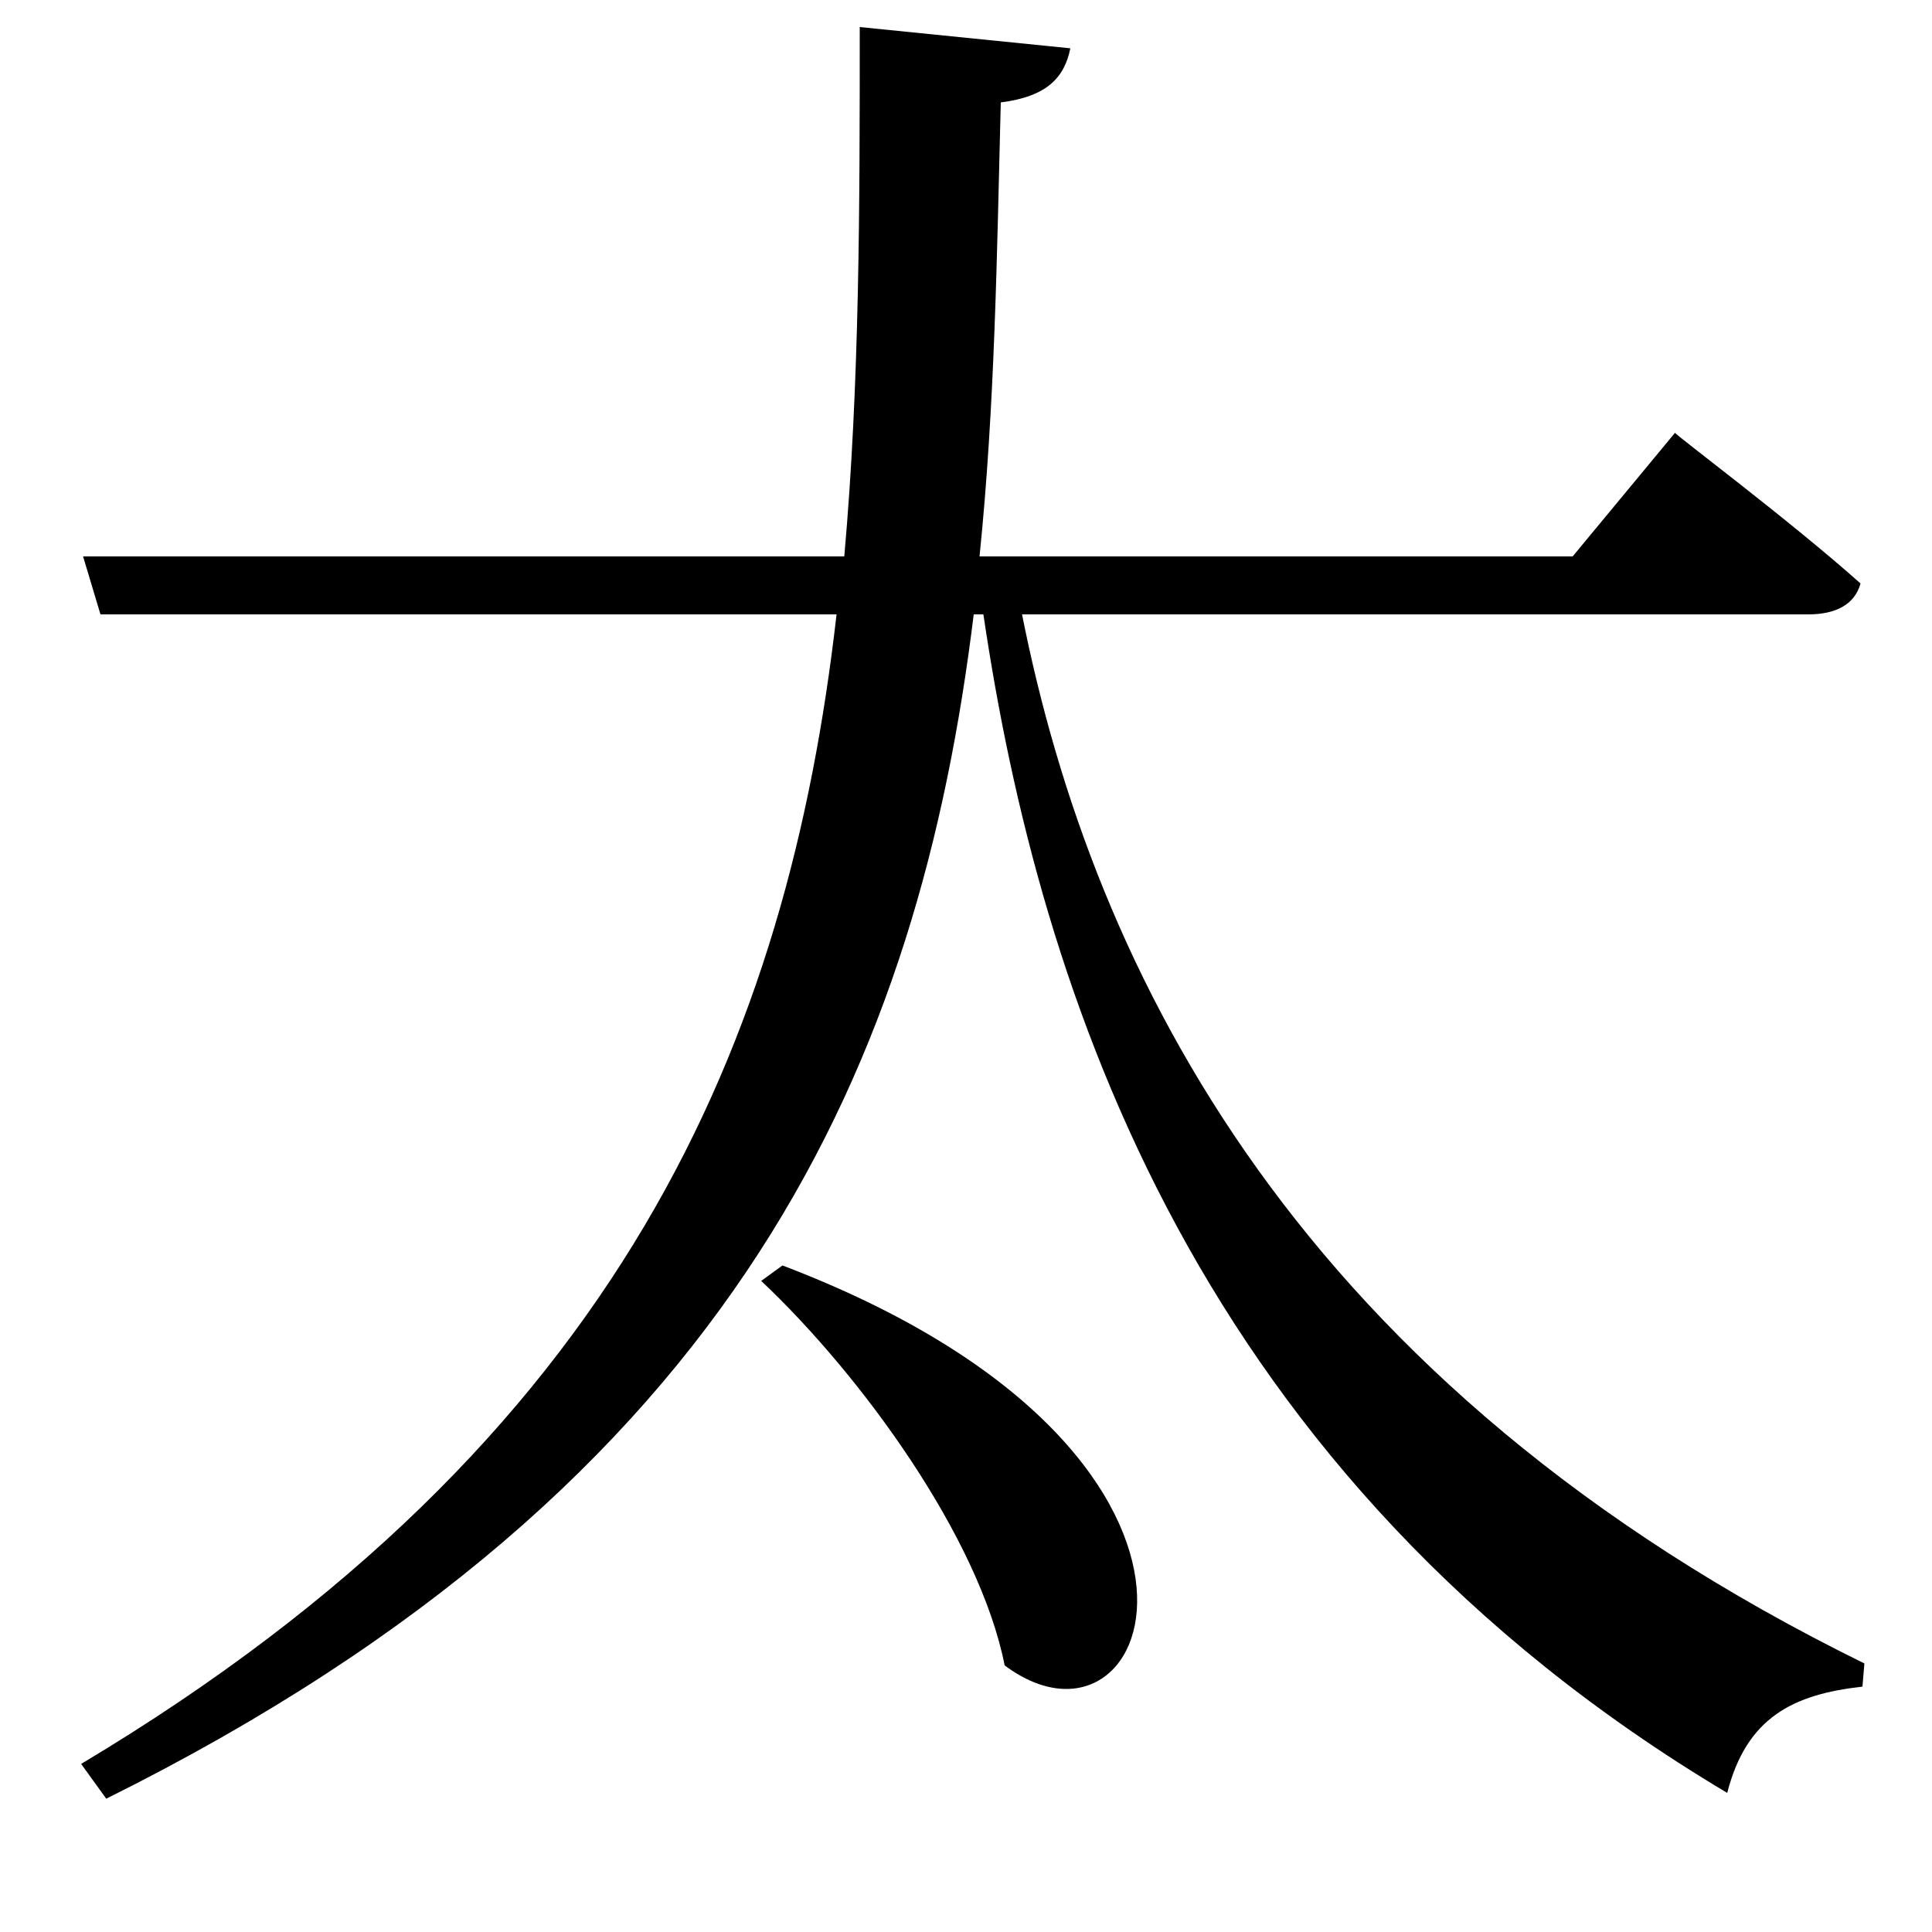 <svg xmlns="http://www.w3.org/2000/svg"
    viewBox="0 0 1000 1000">
  <!--
© 2017-2024 Adobe (http://www.adobe.com/).
Noto is a trademark of Google Inc.
This Font Software is licensed under the SIL Open Font License, Version 1.1. This Font Software is distributed on an "AS IS" BASIS, WITHOUT WARRANTIES OR CONDITIONS OF ANY KIND, either express or implied. See the SIL Open Font License for the specific language, permissions and limitations governing your use of this Font Software.
http://scripts.sil.org/OFL
  -->
<path d="M405 655L394 663C446 712 507 796 520 862 599 921 660 752 405 655ZM445 14C445 106 445 198 437 288L43 288 52 318 433 318C408 537 323 745 42 913L55 931C385 767 476 546 504 318L509 318C538 514 619 764 894 928 904 889 928 877 964 873L965 861C672 717 566 504 529 318L936 318C950 318 960 313 963 302 926 269 867 225 867 224L814 288 507 288C515 210 516 131 518 53 542 50 551 40 554 25Z"/>
</svg>